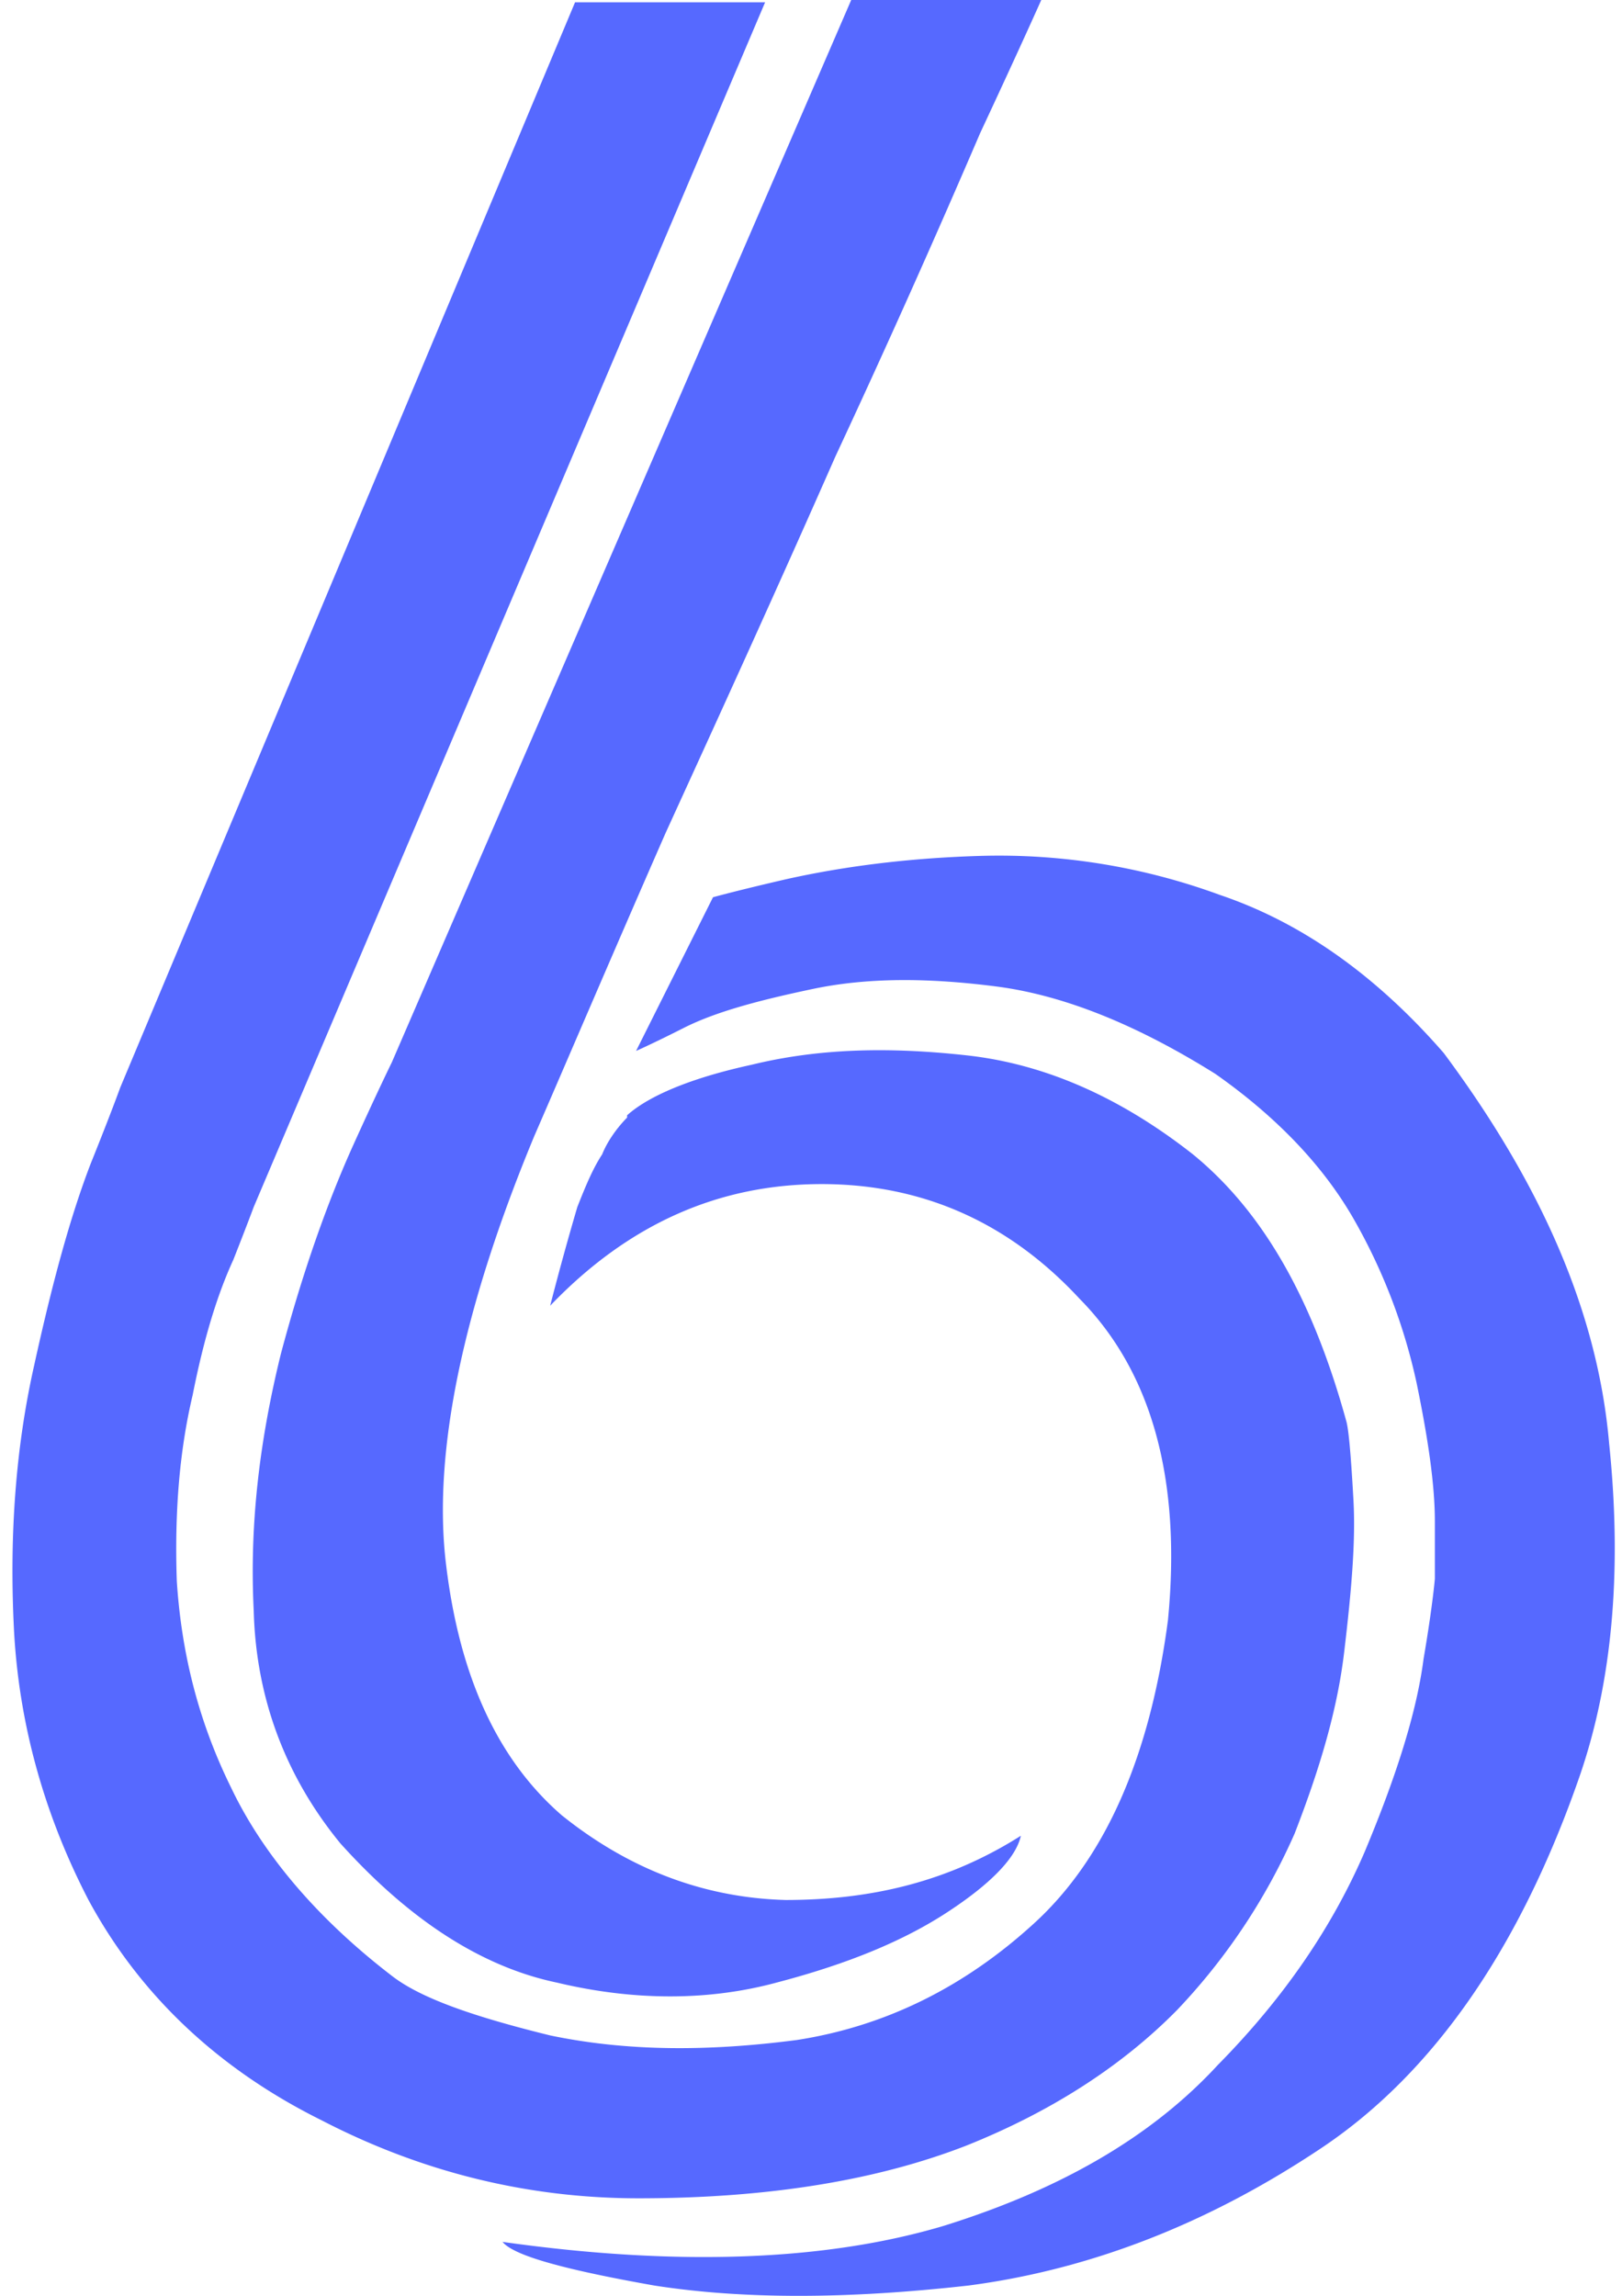 <svg width="53" height="75" viewBox="0 0 53 75" fill="none" xmlns="http://www.w3.org/2000/svg"><path d="M44.005 46.477c-1.109-4.047-2.736-6.897-5.029-8.77-2.292-1.8-4.732-2.924-7.32-3.223-2.66-.3-4.953-.225-7.099.3-2.07.45-3.4 1.05-4.066 1.65v.075c-.37.375-.666.824-.814 1.2-.295.45-.517.973-.813 1.723a97.07 97.07 0 00-.887 3.224c2.587-2.7 5.545-3.974 8.873-3.974 3.328 0 6.137 1.275 8.43 3.75 2.366 2.398 3.328 5.92 2.884 10.494-.592 4.498-2.07 7.796-4.363 9.895-2.293 2.1-4.88 3.374-7.765 3.822-2.884.376-5.545.376-8.06-.15-2.44-.6-4.214-1.2-5.175-1.949-2.44-1.874-4.215-3.974-5.25-6.146-1.11-2.25-1.627-4.498-1.774-6.748-.074-2.173.073-4.197.517-6.071.37-1.875.813-3.298 1.33-4.424.444-1.124.666-1.724.666-1.724L25 .075h-6.21L3.927 35.532s-.296.825-.961 2.475c-.665 1.724-1.257 3.897-1.849 6.595-.592 2.624-.814 5.472-.665 8.547.148 3.073.962 6.071 2.44 8.92 1.701 3.148 4.289 5.547 7.617 7.197 3.328 1.724 6.802 2.548 10.352 2.548 4.288 0 7.838-.6 10.721-1.724 2.81-1.124 5.102-2.623 6.876-4.422a20.128 20.128 0 003.845-5.77c.814-2.1 1.405-4.049 1.627-5.998.222-1.874.37-3.523.296-4.872-.074-1.349-.149-2.248-.222-2.549v-.002z" fill="#5669FF"></path><path d="M11.1 60.195c2.22 2.473 4.584 4.047 7.099 4.573 2.514.6 4.953.6 7.172 0 2.293-.6 4.142-1.35 5.62-2.324 1.48-.974 2.218-1.8 2.367-2.474-2.366 1.5-4.88 2.099-7.69 2.099-2.736-.075-5.176-1.05-7.32-2.774-2.07-1.799-3.328-4.498-3.771-8.171-.444-3.599.517-8.322 2.884-14.018 1.109-2.549 2.514-5.847 4.288-9.895 1.85-4.047 3.697-8.095 5.546-12.294a377.99 377.99 0 004.733-10.57C33.358 1.5 34.024 0 34.024 0h-6.21L12.802 34.707s-.444.9-1.258 2.698c-.813 1.8-1.627 4.048-2.366 6.822-.665 2.7-1.035 5.472-.887 8.396.074 2.848 1.036 5.397 2.81 7.571l-.001.001z" fill="#5669FF"></path><path d="M47.182 34.408c-2.217-2.549-4.658-4.273-7.32-5.172a20.938 20.938 0 00-7.839-1.275c-2.514.075-4.585.375-6.285.75-1.627.374-2.44.6-2.44.6l-2.514 5.021s.517-.225 1.553-.749c1.035-.525 2.44-.9 4.214-1.274 1.775-.375 3.772-.375 6.064-.075 2.22.3 4.584 1.275 7.098 2.848 1.923 1.35 3.475 2.925 4.51 4.723a18.778 18.778 0 012.07 5.397c.37 1.799.592 3.298.592 4.498v1.875s-.074.899-.37 2.623c-.222 1.724-.887 3.824-1.923 6.297-1.035 2.398-2.587 4.722-4.805 6.97-2.145 2.325-5.102 4.048-8.947 5.248-3.771 1.124-8.577 1.349-14.42.525.37.45 1.997.9 4.955 1.425 2.884.45 6.285.45 10.277 0 3.993-.526 7.838-2.025 11.535-4.498 3.698-2.475 6.507-6.597 8.43-12.145 1.035-2.998 1.405-6.596.962-10.869-.37-4.273-2.22-8.47-5.398-12.743h.001z" fill="#5669FF"></path></svg>